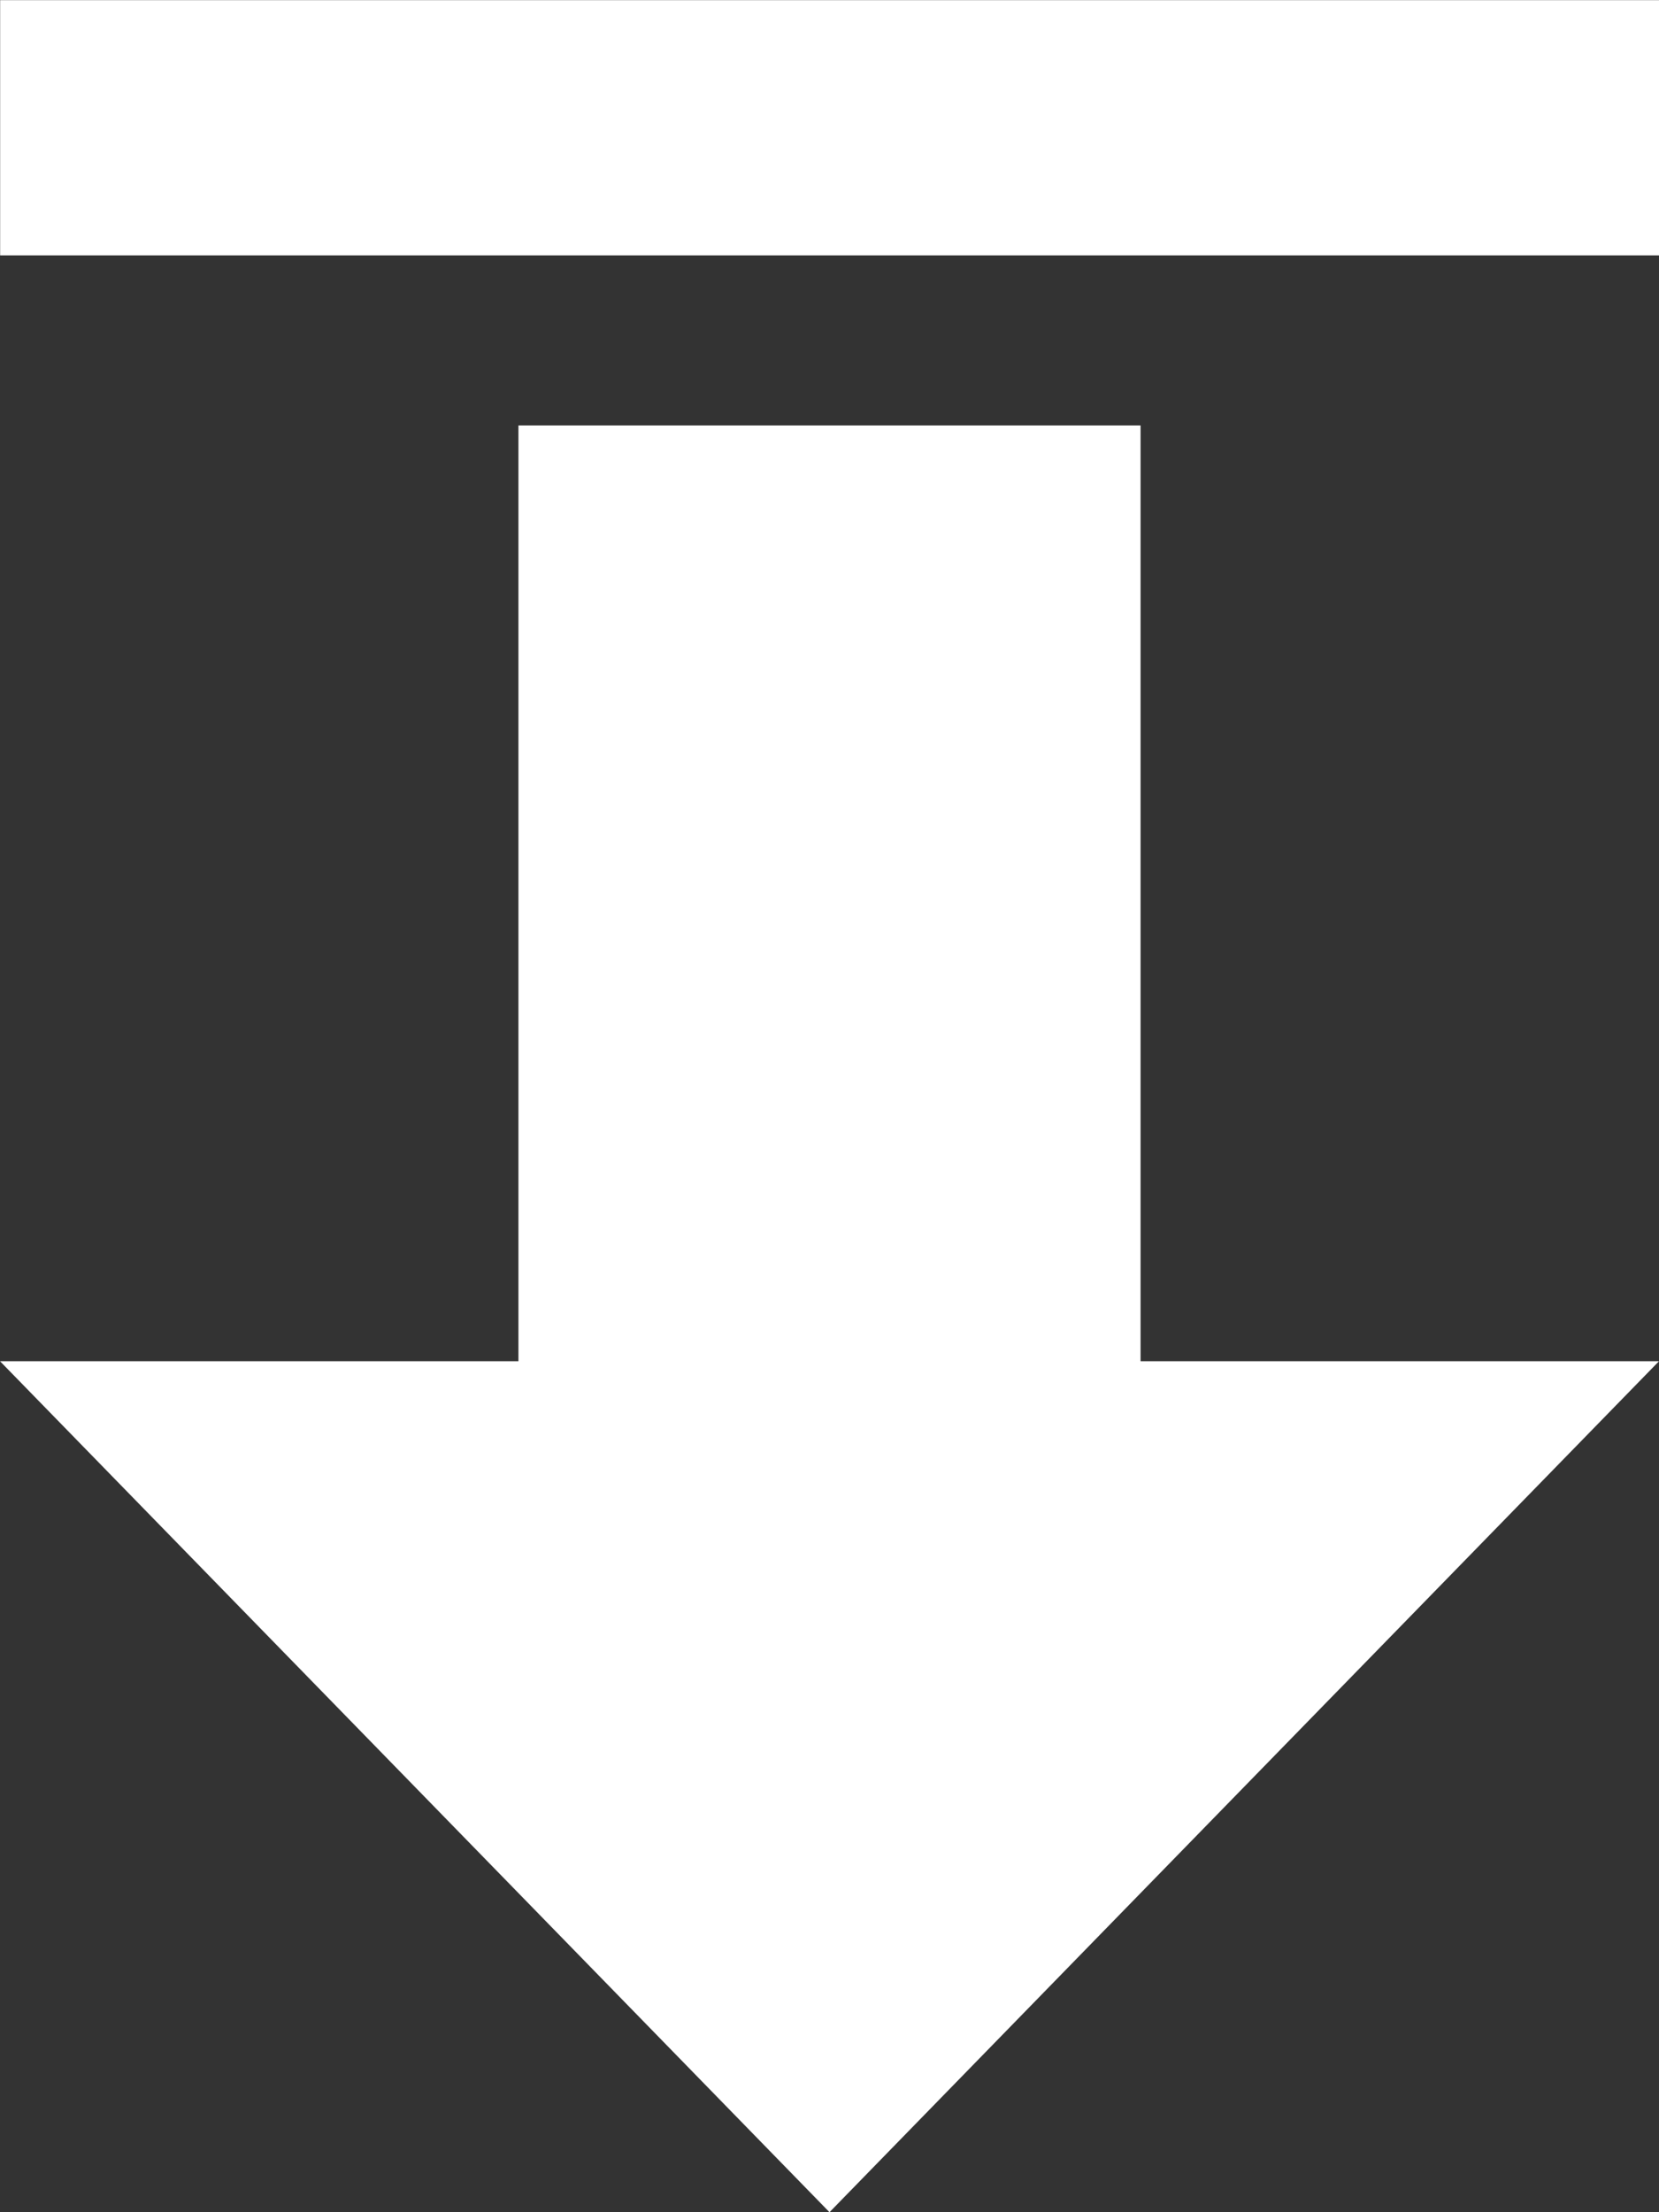 <svg xmlns="http://www.w3.org/2000/svg" viewBox="2683 -10832.996 12 16">
  <rect x="2683" y="-10832.996" width="12" height="16" fill="#333333" stroke="none"/>
  <defs>
    <style>
      .cls-1 {
        fill: #fff;
      }
    </style>
  </defs>
  <g id="Group_2517" data-name="Group 2517" transform="translate(3138 -9903.992) rotate(180)">
    <path id="Union_11" data-name="Union 11" class="cls-1" d="M3.75,12.923V6.155H0L6,0l6,6.155H8.25v6.768Z" transform="translate(443 913.004)"/>
    <rect id="Rectangle_3114" data-name="Rectangle 3114" class="cls-1" width="11.999" height="1.846" transform="translate(443 927.157)"/>
  </g>
</svg>
